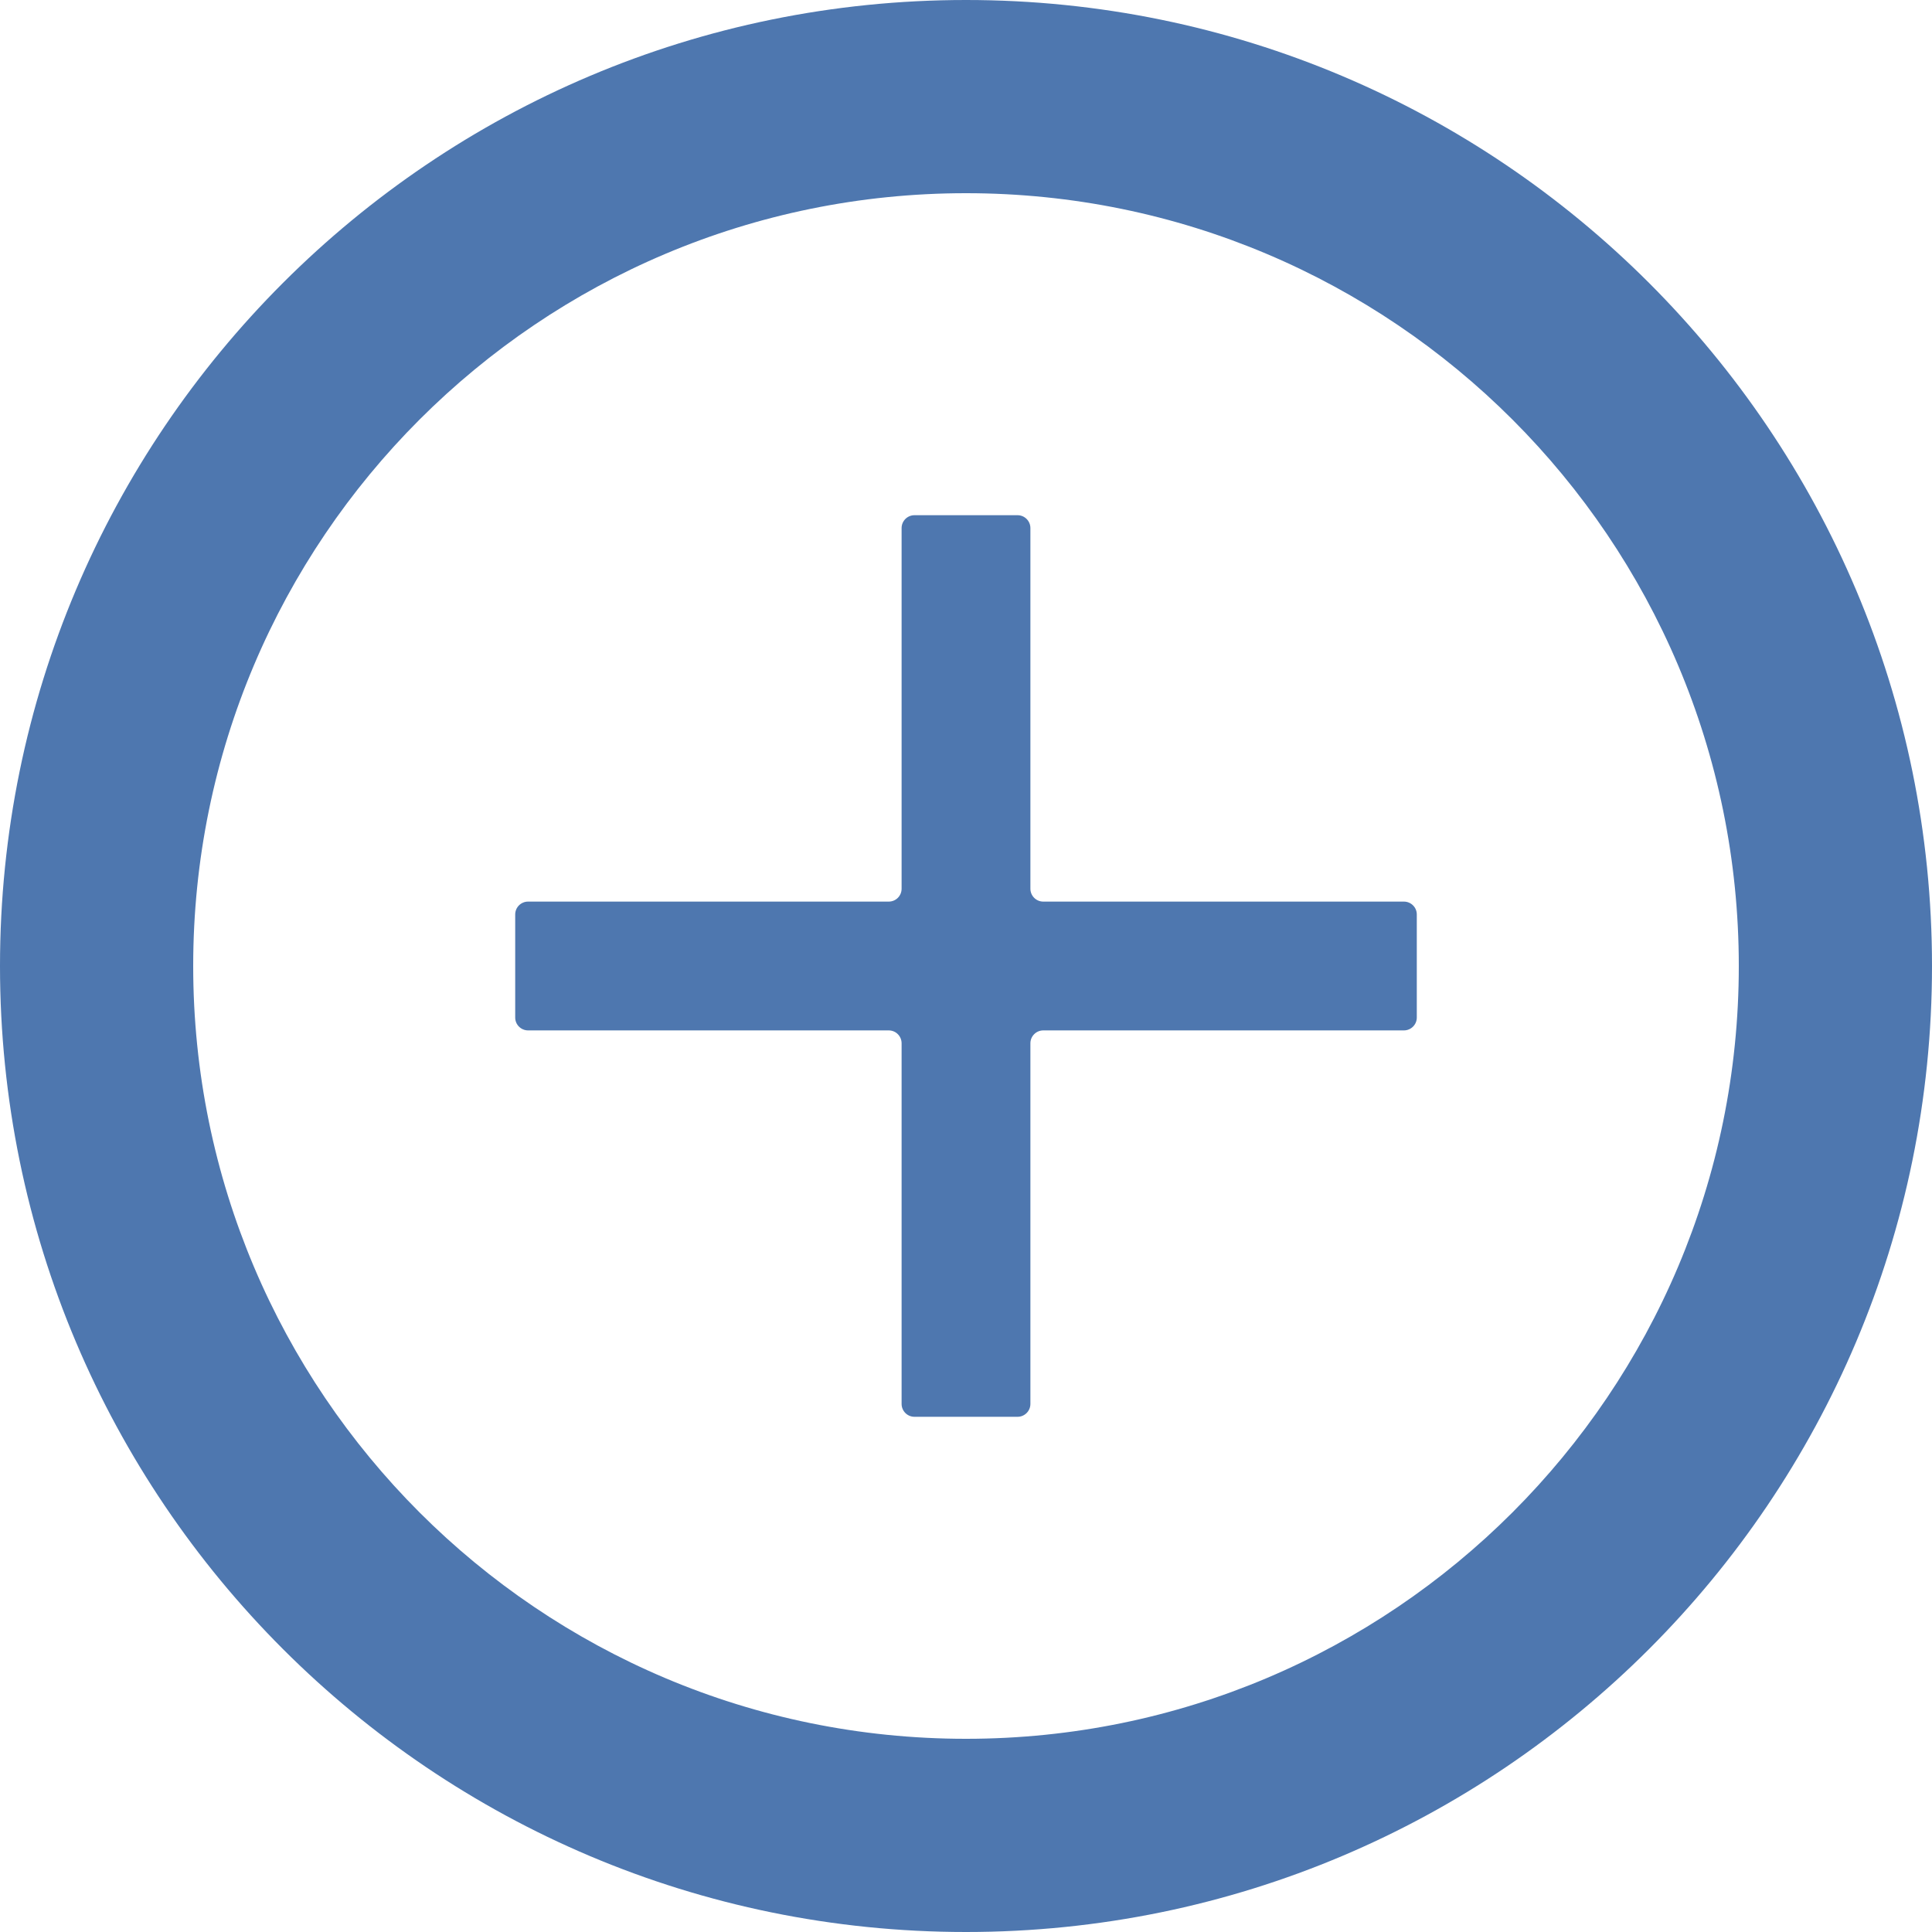 <svg width="30" height="30" viewBox="0 0 30 30" fill="none" xmlns="http://www.w3.org/2000/svg">
<path fill-rule="evenodd" clip-rule="evenodd" d="M27 15C27 21.627 21.627 27 15 27C8.373 27 3 21.627 3 15C3 8.373 8.373 3 15 3C21.627 3 27 8.373 27 15ZM30 15C30 23.284 23.284 30 15 30C6.716 30 0 23.284 0 15C0 6.716 6.716 0 15 0C23.284 0 30 6.716 30 15ZM14 16.2C14 16.09 13.911 16 13.8 16H8.2C8.09 16 8 15.911 8 15.8V14.2C8 14.089 8.09 14 8.2 14H13.8C13.911 14 14 13.911 14 13.8V8.2C14 8.09 14.089 8 14.2 8H15.8C15.911 8 16 8.09 16 8.2V13.8C16 13.911 16.09 14 16.2 14H21.8C21.91 14 22 14.089 22 14.2V15.8C22 15.911 21.91 16 21.8 16H16.2C16.09 16 16 16.09 16 16.2V21.8C16 21.91 15.911 22 15.8 22H14.2C14.089 22 14 21.91 14 21.8V16.2Z" fill="#4E77AF"/>
</svg>
